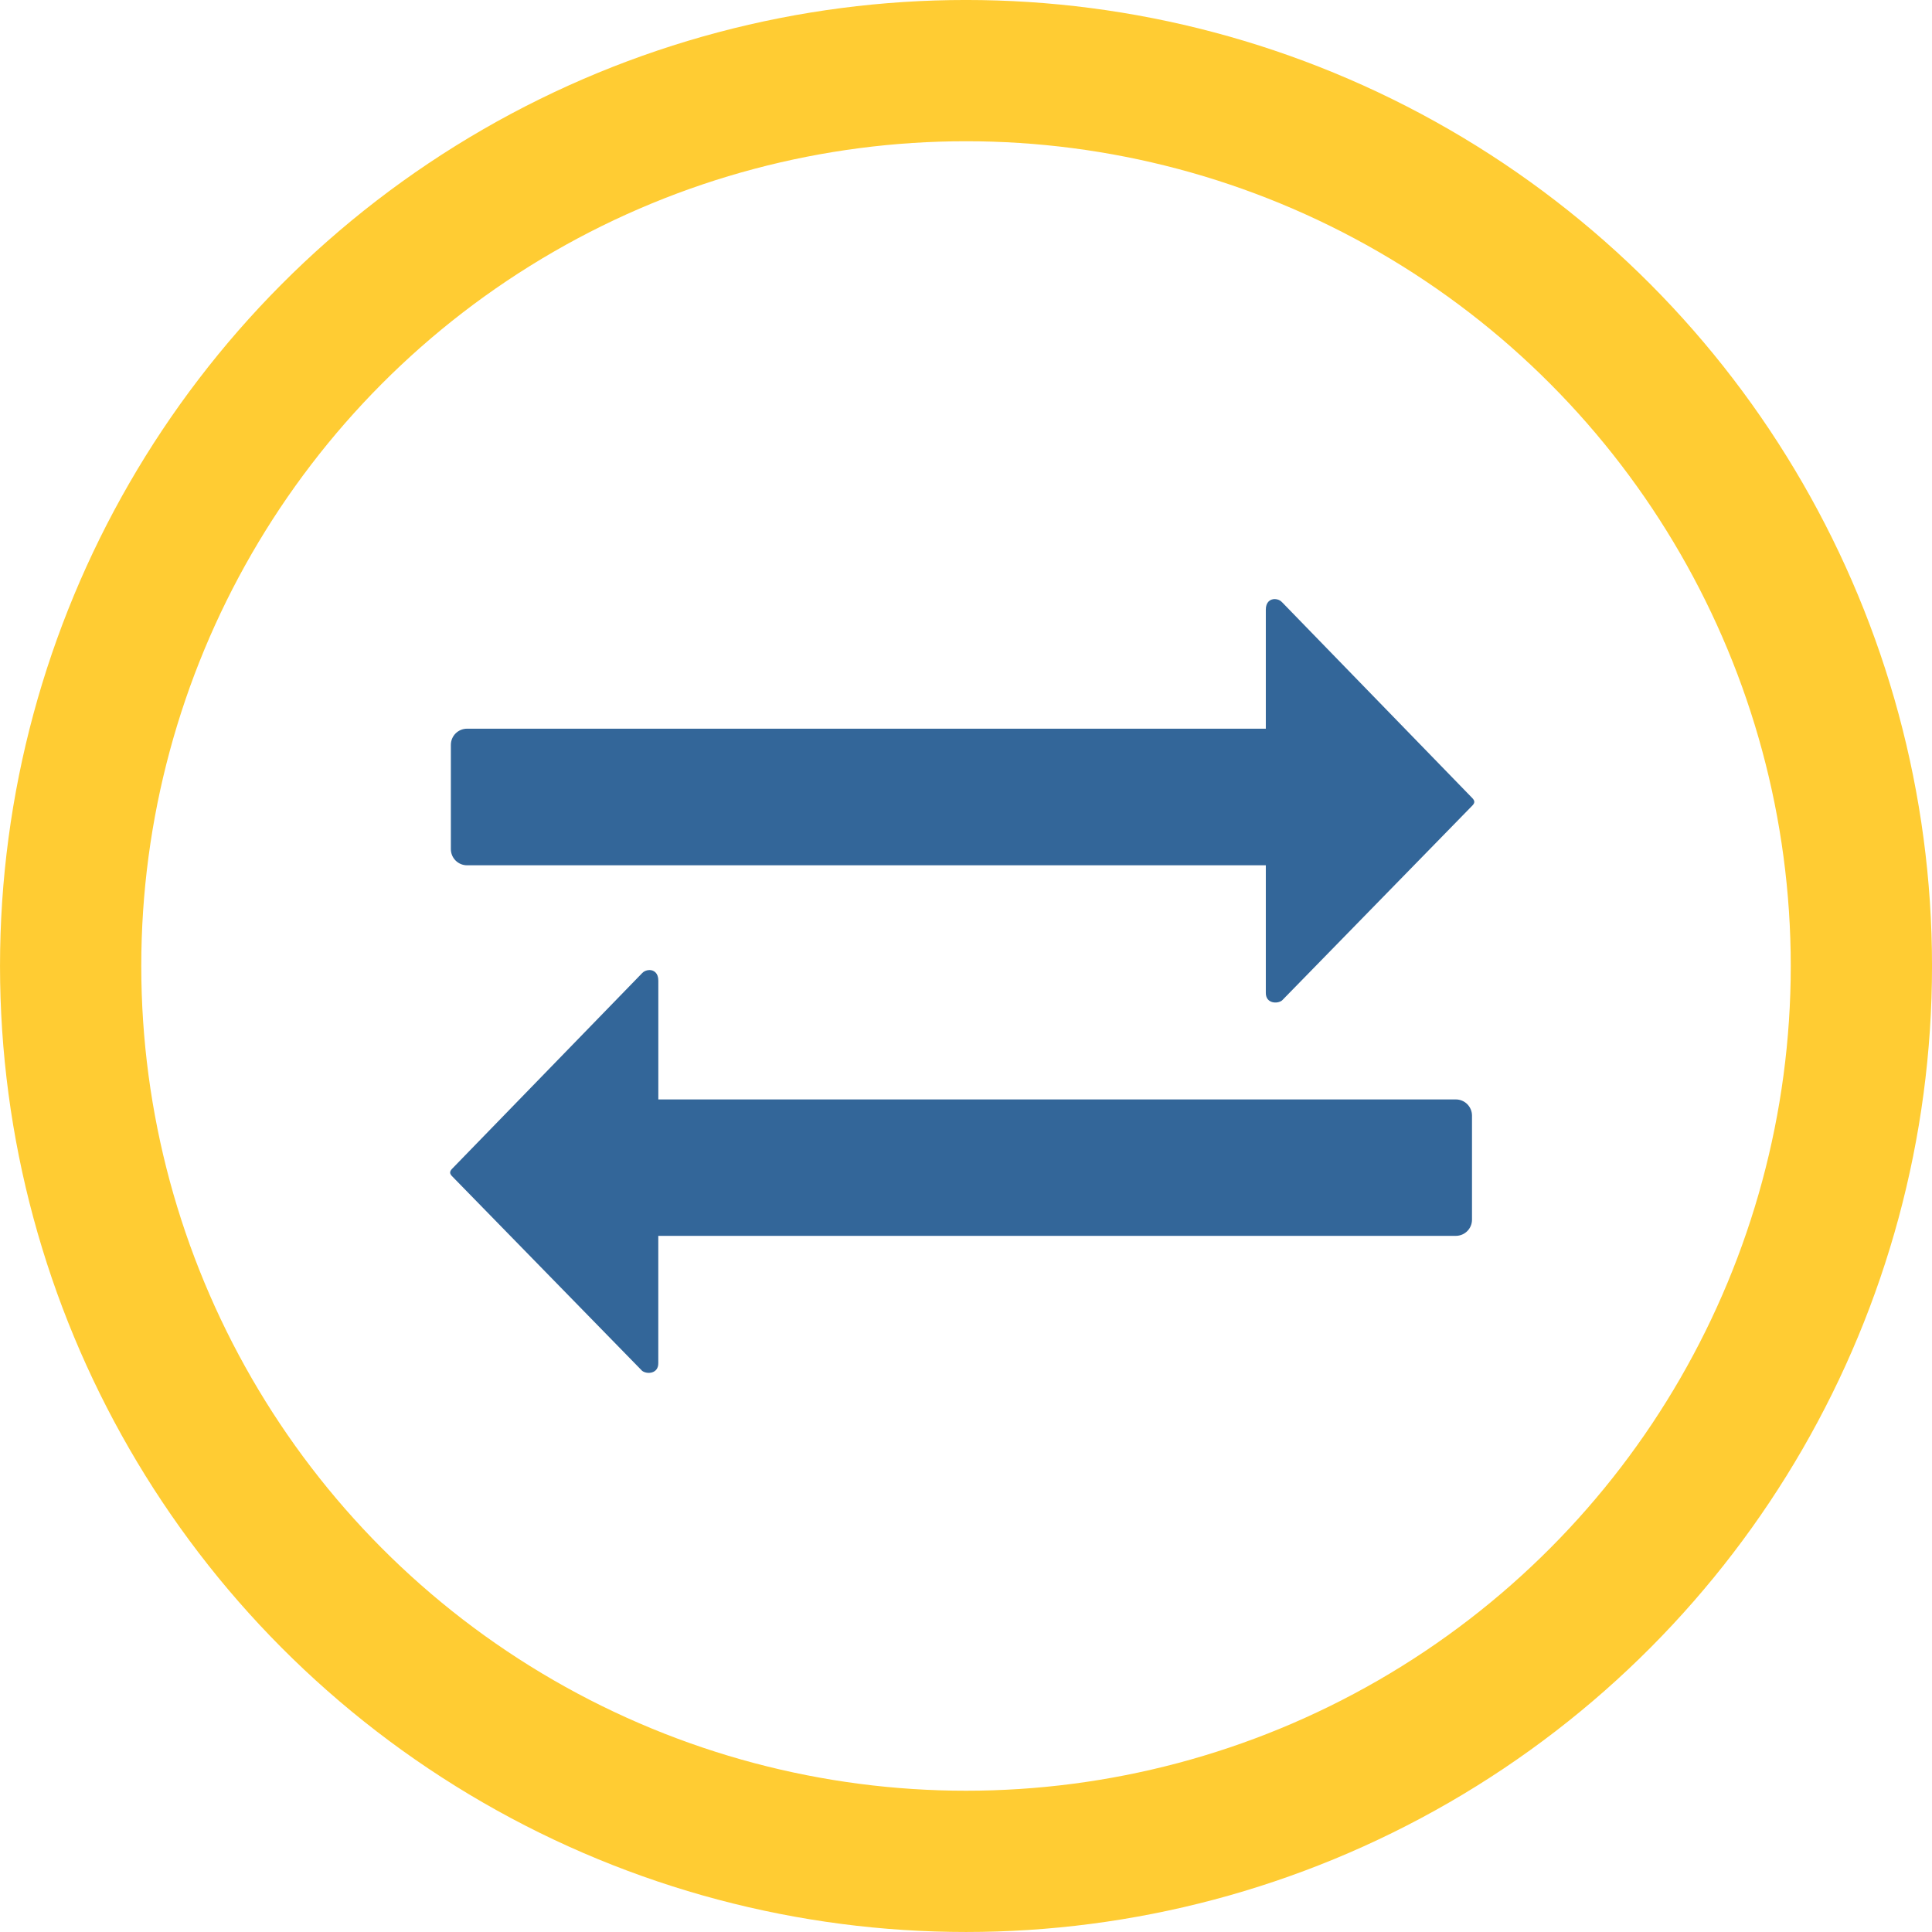 <?xml version="1.0" encoding="UTF-8" standalone="no"?>
<svg
   xmlns:dc="http://purl.org/dc/elements/1.1/"
   xmlns:cc="http://creativecommons.org/ns#"
   xmlns:rdf="http://www.w3.org/1999/02/22-rdf-syntax-ns#"
   xmlns:svg="http://www.w3.org/2000/svg"
   xmlns="http://www.w3.org/2000/svg"
   xmlns:sodipodi="http://sodipodi.sourceforge.net/DTD/sodipodi-0.dtd"
   xmlns:inkscape="http://www.inkscape.org/namespaces/inkscape"
   width="59.619mm"
   height="59.619mm"
   viewBox="0 0 59.619 59.619"
   version="1.1"
   id="svg8"
   inkscape:version="1.0.2-2 (e86c870879, 2021-01-15)"
   sodipodi:docname="serial.svg">
  <defs
     id="defs2" />
  <sodipodi:namedview
     id="base"
     pagecolor="#ffffff"
     bordercolor="#666666"
     borderopacity="1.0"
     inkscape:pageopacity="0.0"
     inkscape:pageshadow="2"
     inkscape:zoom="2.8284271"
     inkscape:cx="103.89676"
     inkscape:cy="113.4335"
     inkscape:document-units="mm"
     inkscape:current-layer="layer1"
     inkscape:document-rotation="0"
     showgrid="false"
     inkscape:snap-page="true"
     fit-margin-top="0"
     fit-margin-left="0"
     fit-margin-right="0"
     fit-margin-bottom="0"
     showguides="true"
     inkscape:guide-bbox="true"
     inkscape:window-width="1920"
     inkscape:window-height="1001"
     inkscape:window-x="-9"
     inkscape:window-y="-9"
     inkscape:window-maximized="1"
     inkscape:snap-to-guides="true"
     inkscape:snap-global="false">
    <sodipodi:guide
       position="29.809,69.619"
       orientation="-1,0"
       id="guide24"
       inkscape:label=""
       inkscape:locked="false"
       inkscape:color="rgb(0,0,255)" />
    <sodipodi:guide
       position="-10,29.81"
       orientation="0,1"
       id="guide26"
       inkscape:label=""
       inkscape:locked="false"
       inkscape:color="rgb(0,0,255)" />
    <sodipodi:guide
       position="-19.894,69.619"
       orientation="0,1"
       id="guide879"
       inkscape:label=""
       inkscape:locked="false"
       inkscape:color="rgb(0,0,255)" />
  </sodipodi:namedview>
  <g
     inkscape:label="Layer 1"
     inkscape:groupmode="layer"
     id="layer1"
     transform="translate(0,-237.381)">
    <circle
       style="fill:none;stroke:#ffcc33;stroke-width:4.359;stroke-miterlimit:4;stroke-dasharray:none;stroke-opacity:1"
       id="path853"
       cx="29.81"
       cy="267.19"
       r="27.63" />
    <g
       id="g839">
      <path
         id="rect4232"
         style="fill:#336699;fill-opacity:1;stroke:none;stroke-width:7.559;stroke-linecap:round;stroke-linejoin:round;stroke-miterlimit:4;stroke-dasharray:none;stroke-opacity:0.571"
         d="M 148.455 69.762 C 147.924 69.753 147.393 70.105 147.402 71 L 147.402 84.854 L 54.393 84.854 C 53.346 84.854 52.502 85.695 52.502 86.742 L 52.502 98.873 C 52.502 99.92 53.346 100.762 54.393 100.762 L 147.402 100.762 L 147.402 115.594 C 147.375 116.866 148.744 116.934 149.291 116.5 L 171.473 93.785 C 171.752 93.481 171.745 93.255 171.459 92.947 L 149.291 70.125 C 149.091 69.901 148.774 69.767 148.455 69.762 z "
         transform="matrix(0.265,0,0,0.265,0,237.381)" />
      <path
         id="path4237"
         style="fill:#336699;fill-opacity:1;stroke:none;stroke-width:2;stroke-linecap:round;stroke-linejoin:round;stroke-miterlimit:4;stroke-dasharray:none;stroke-opacity:0.571"
         d="m 20.036,267.315 c 0.14,-0.002 0.281,0.091 0.279,0.328 v 3.665 h 24.609 c 0.277,0 0.5,0.223 0.5,0.5 v 3.21 c 0,0.277 -0.223,0.5 -0.5,0.5 H 20.314 v 3.924 c 0.007,0.337 -0.355,0.355 -0.5,0.24 l -5.869,-6.01 c -0.074,-0.081 -0.072,-0.14 0.004,-0.222 l 5.865,-6.038 c 0.053,-0.059 0.137,-0.095 0.221,-0.096 z" />
    </g>
  </g>
</svg>
